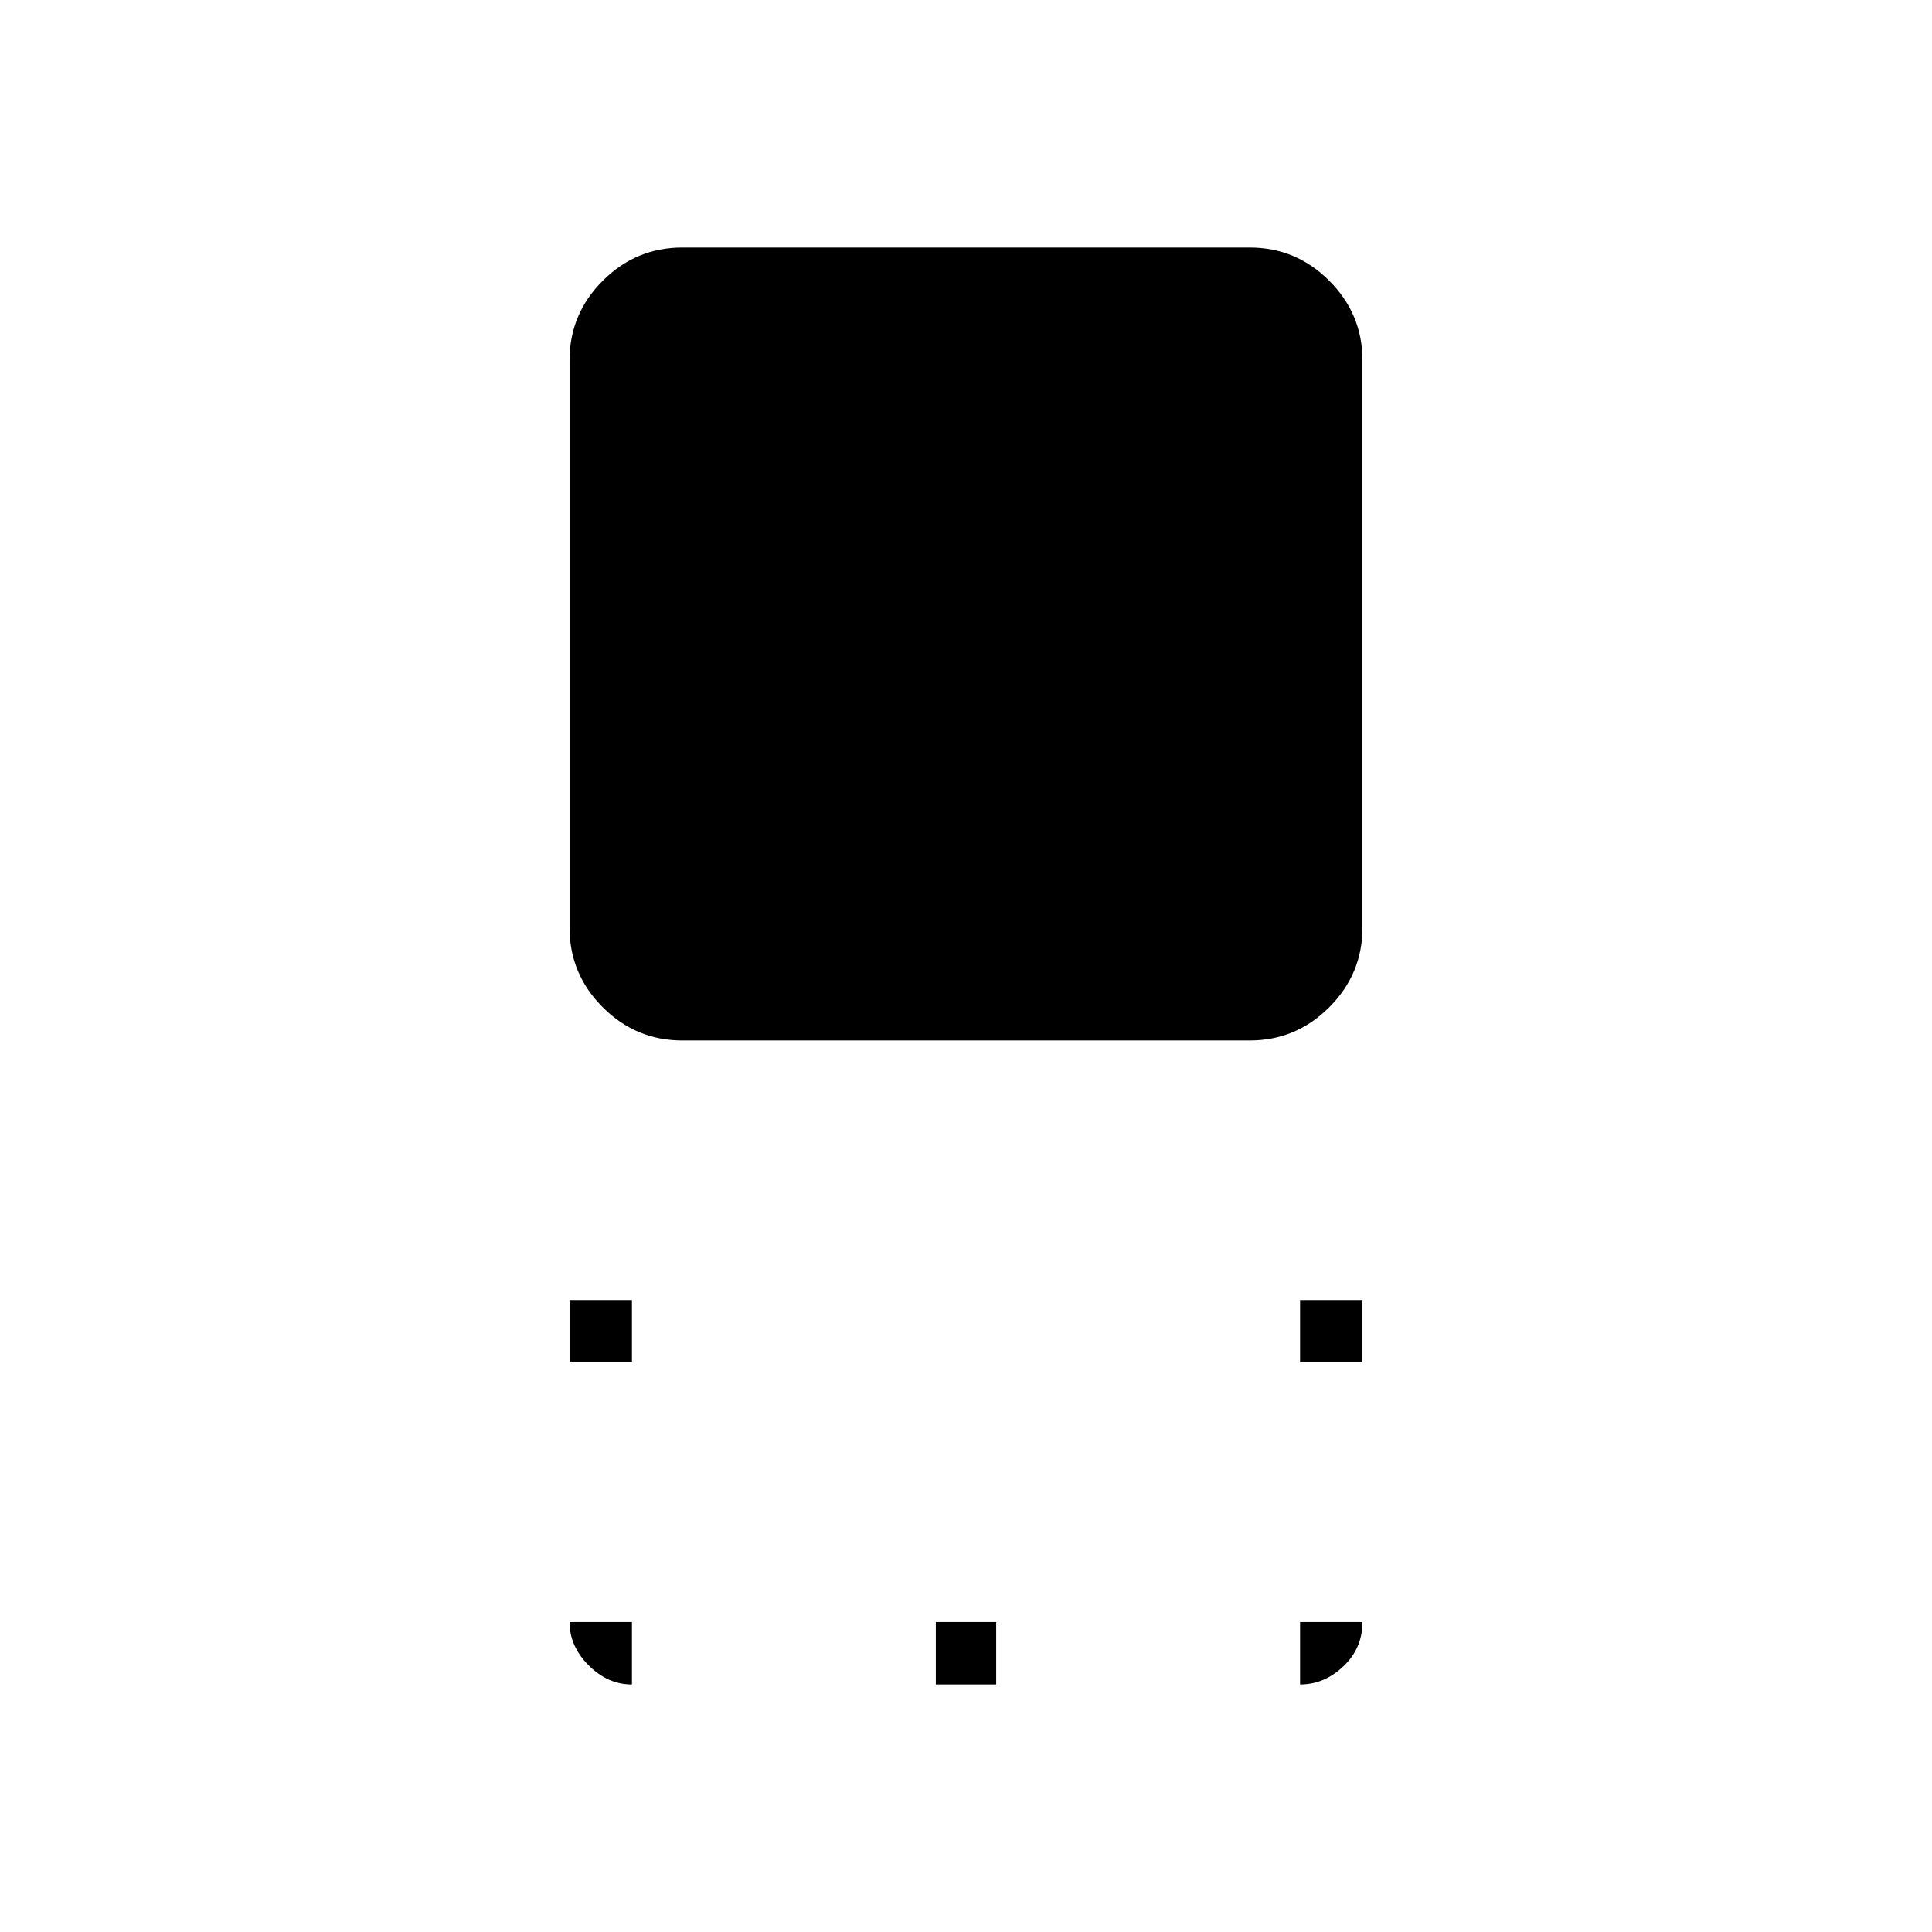 <svg xmlns="http://www.w3.org/2000/svg" width="48" height="48" viewBox="0 0 48 48"><path d="M16.95 25.85q-1.15 0-1.975-.825-.825-.825-.825-1.975V8.95q0-1.15.825-1.975.825-.825 1.975-.825h14.1q1.15 0 1.975.825.825.825.825 1.975v14.1q0 1.15-.825 1.975-.825.825-1.975.825Zm15.35 8V32.3h1.55v1.55Zm-18.15 0V32.3h1.55v1.55Zm9.1 8V40.3h1.5v1.55Zm9.05 0V40.3h1.55q0 .65-.475 1.1-.475.45-1.075.45Zm-16.6 0q-.6 0-1.075-.475T14.15 40.3h1.55Z"/></svg>